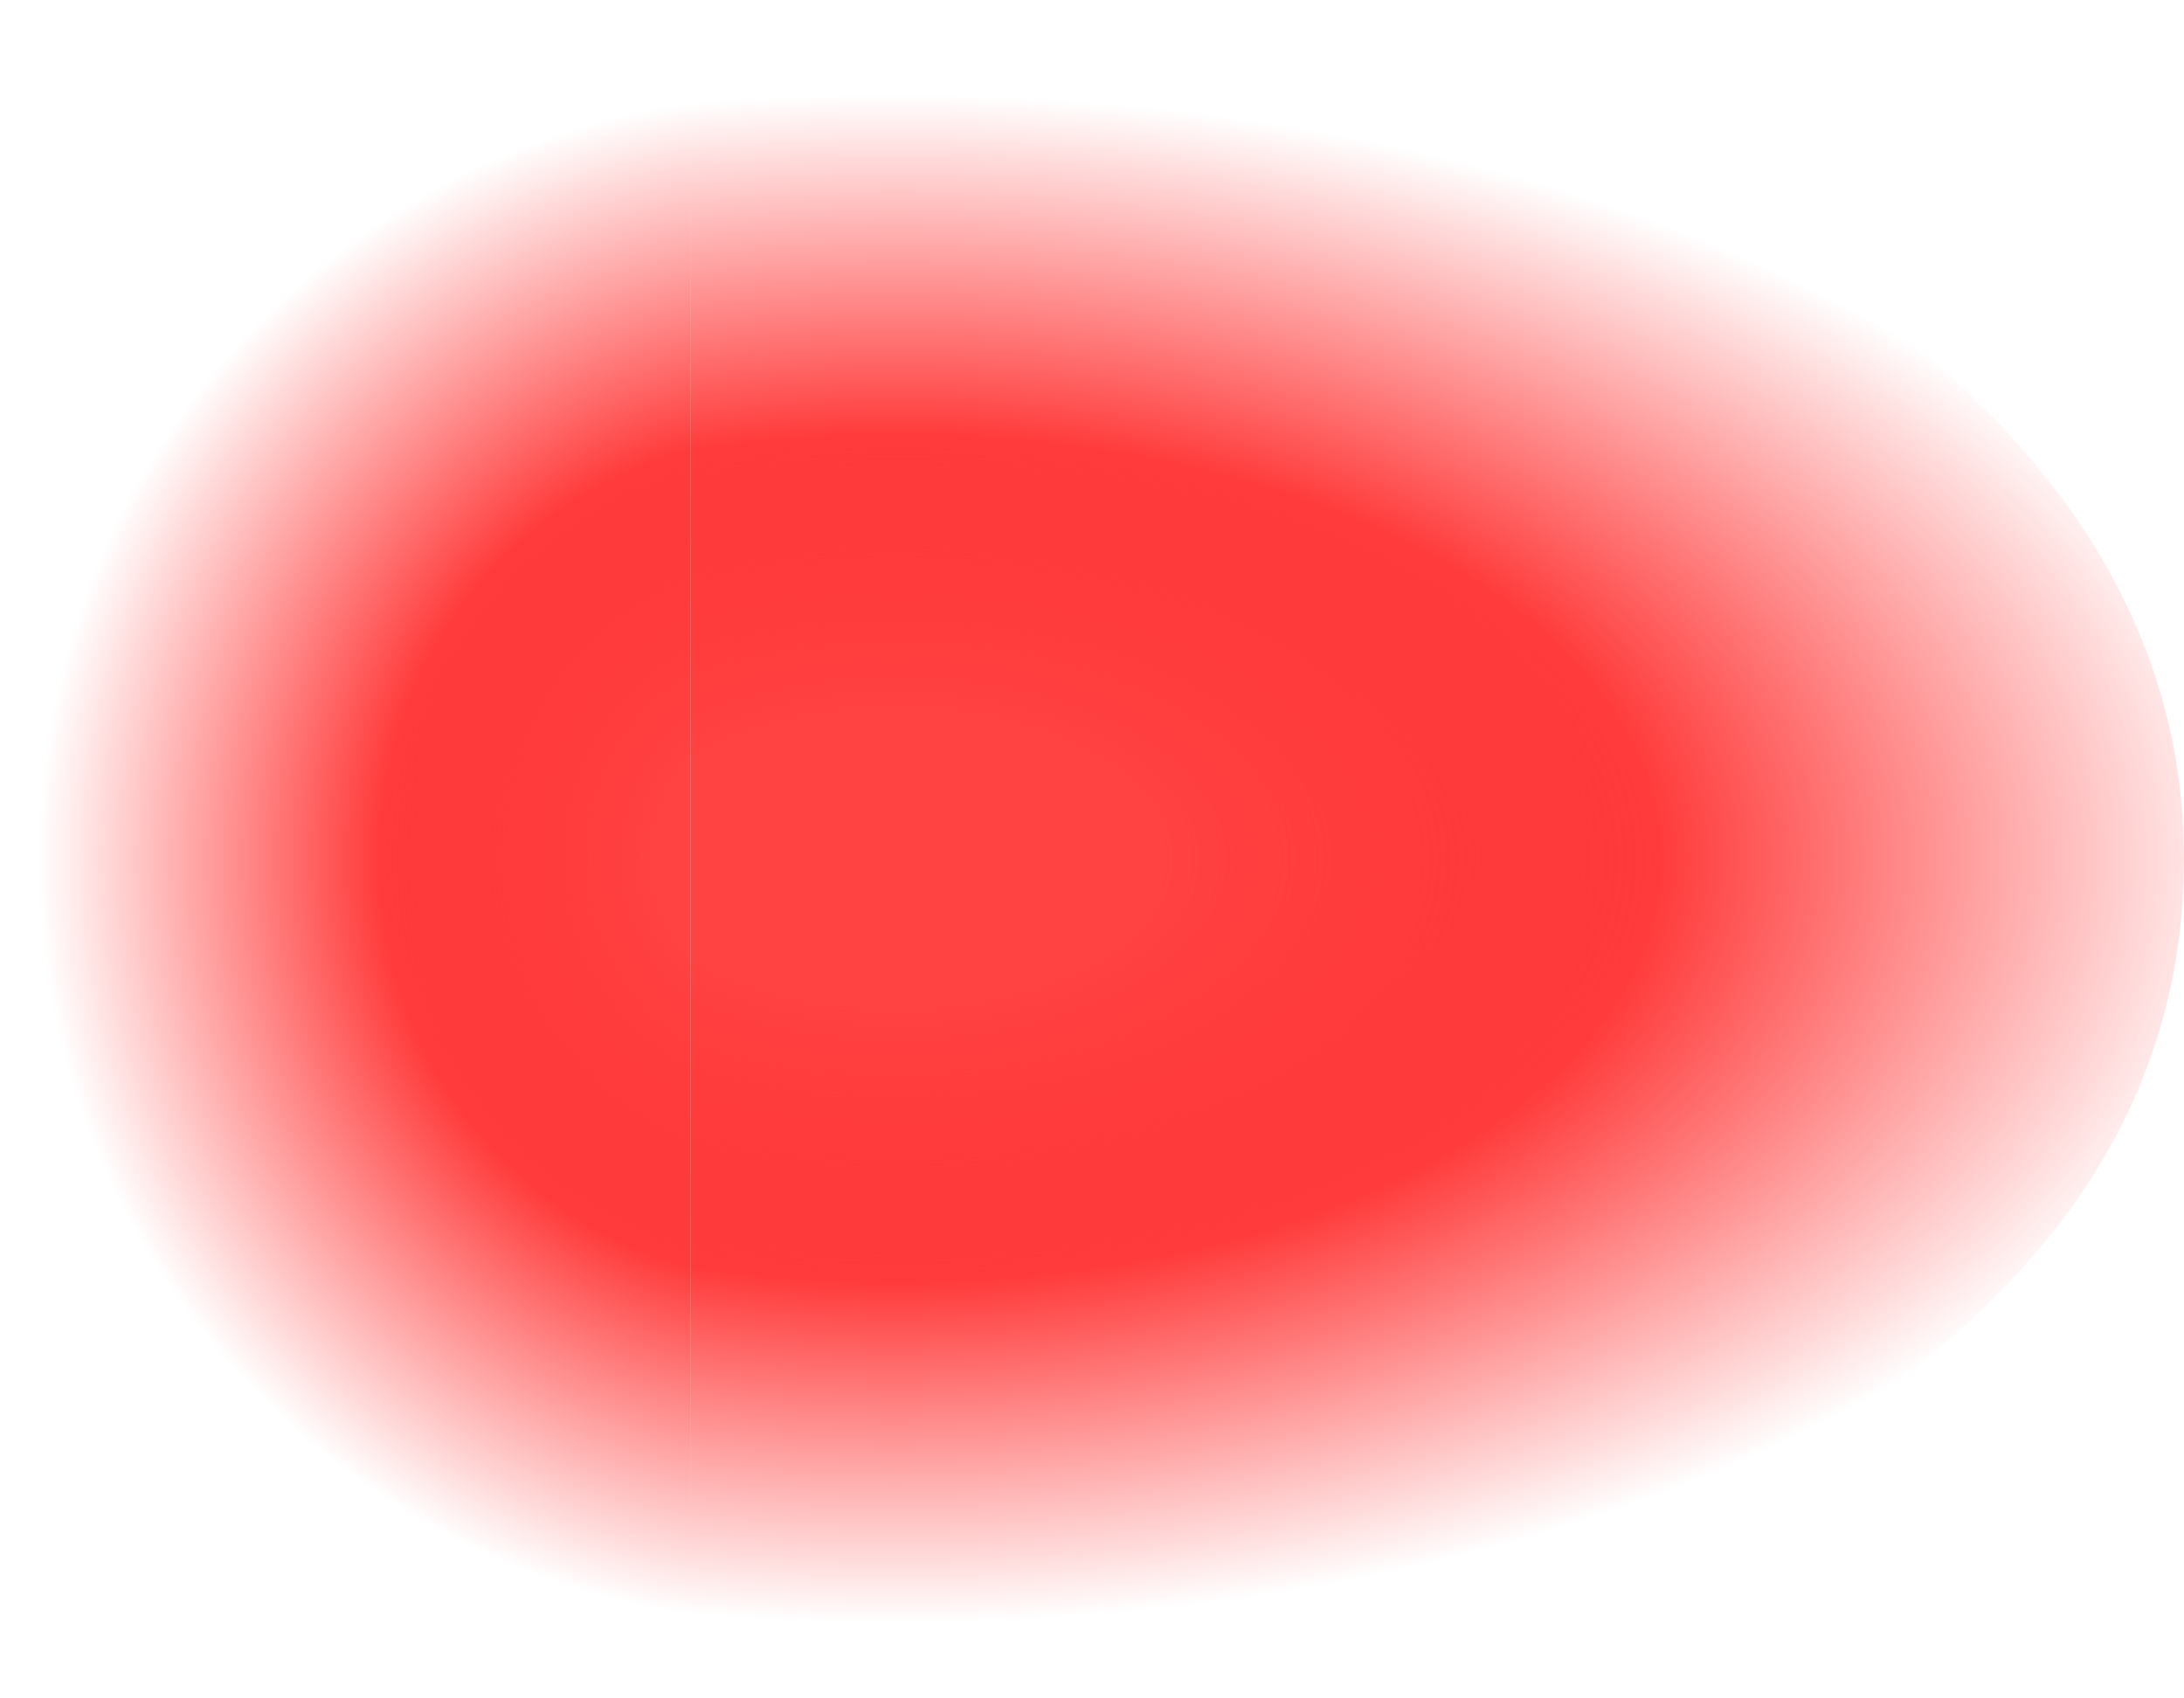 <?xml version="1.0" encoding="UTF-8" standalone="no"?>
<svg xmlns:ffdec="https://www.free-decompiler.com/flash" xmlns:xlink="http://www.w3.org/1999/xlink" ffdec:objectType="shape" height="9.1px" width="11.7px" xmlns="http://www.w3.org/2000/svg">
  <g transform="matrix(1.0, 0.0, 0.0, 1.0, -30.1, 5.95)">
    <path d="M33.8 3.15 Q32.4 2.9 31.55 1.8 30.1 0.55 30.1 -1.35 30.1 -3.2 31.55 -4.55 32.4 -5.7 33.8 -5.8 L33.8 3.15" fill="url(#gradient0)" fill-rule="evenodd" stroke="none"/>
    <path d="M33.8 -5.8 L33.9 -5.8 34.9 -5.95 Q37.75 -5.95 39.75 -4.55 41.8 -3.2 41.8 -1.35 41.8 0.55 39.75 1.8 37.75 3.15 34.9 3.15 L33.9 3.15 33.8 3.15 33.8 -5.8" fill="url(#gradient1)" fill-rule="evenodd" stroke="none"/>
  </g>
  <defs>
    <radialGradient cx="0" cy="0" gradientTransform="matrix(0.0, 0.005, -0.005, 0.0, 34.4, -1.35)" gradientUnits="userSpaceOnUse" id="gradient0" r="819.2" spreadMethod="pad">
      <stop offset="0.176" stop-color="#ff4343"/>
      <stop offset="0.553" stop-color="#ff0000" stop-opacity="0.769"/>
      <stop offset="1.0" stop-color="#ff0000" stop-opacity="0.0"/>
    </radialGradient>
    <radialGradient cx="0" cy="0" gradientTransform="matrix(0.0, 0.005, -0.009, 0.0, 34.9, -1.35)" gradientUnits="userSpaceOnUse" id="gradient1" r="819.2" spreadMethod="pad">
      <stop offset="0.176" stop-color="#ff4343"/>
      <stop offset="0.553" stop-color="#ff0000" stop-opacity="0.769"/>
      <stop offset="1.0" stop-color="#ff0000" stop-opacity="0.0"/>
    </radialGradient>
  </defs>
</svg>
